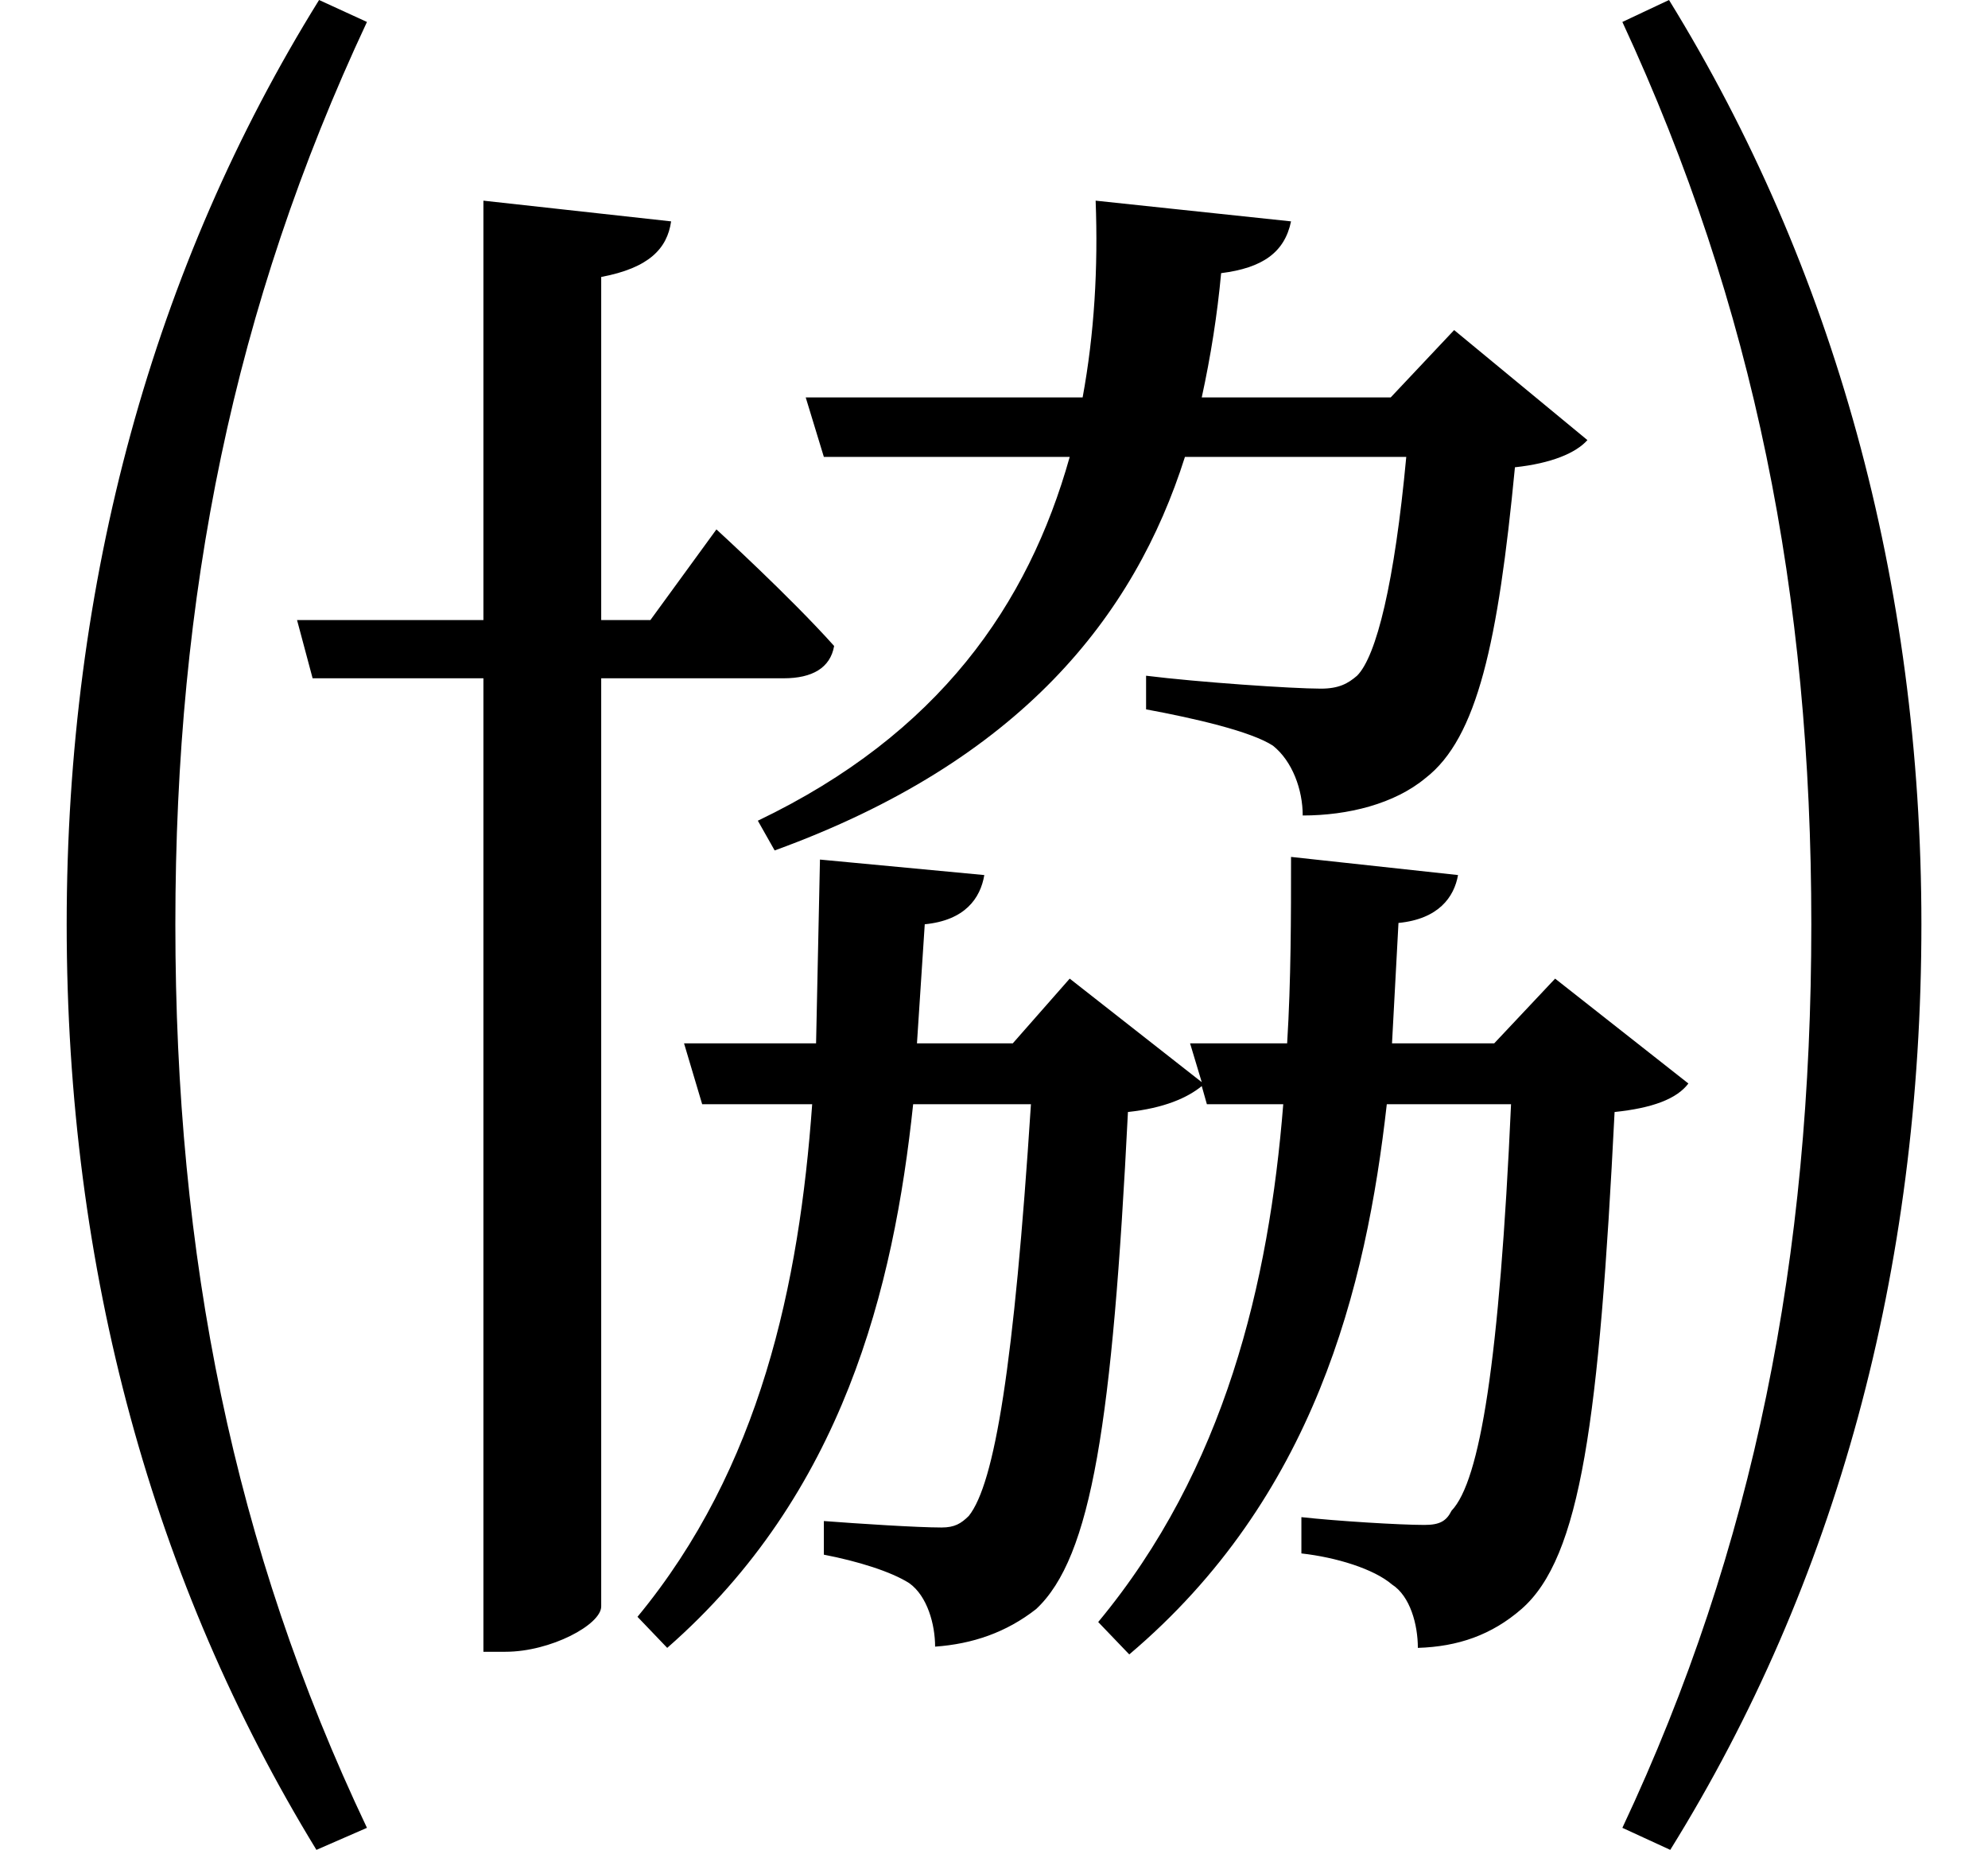 <svg height="22.328" viewBox="0 0 24 22.328" width="24" xmlns="http://www.w3.org/2000/svg">
<path d="M4.422,-1.781 C2.812,1.609 2.109,5.109 2.109,9.125 C2.109,13.109 2.812,16.578 4.422,20.016 L3.844,20.281 C1.844,17.062 0.797,13.266 0.797,9.125 C0.797,4.938 1.844,1.172 3.812,-2.047 Z M20.156,-2.047 C22.156,1.172 23.188,4.938 23.188,9.125 C23.188,13.266 22.125,17.062 20.141,20.281 L19.578,20.016 C21.172,16.578 21.859,13.109 21.859,9.125 C21.859,5.109 21.172,1.609 19.578,-1.781 Z M13.219,17.859 C13.25,17.047 13.203,16.25 13.062,15.484 L9.719,15.484 L9.938,14.766 L12.906,14.766 C12.406,12.984 11.328,11.422 9.141,10.375 L9.344,10.016 C12.312,11.094 13.688,12.844 14.297,14.766 L16.969,14.766 C16.828,13.25 16.609,12.359 16.375,12.125 C16.266,12.031 16.156,11.969 15.938,11.969 C15.594,11.969 14.453,12.047 13.828,12.125 L13.828,11.719 C14.422,11.609 15.094,11.453 15.359,11.281 C15.594,11.094 15.719,10.75 15.719,10.438 C16.266,10.438 16.828,10.578 17.203,10.891 C17.828,11.375 18.078,12.531 18.281,14.641 C18.719,14.688 19.016,14.812 19.156,14.969 L17.547,16.297 L16.781,15.484 L14.5,15.484 C14.609,15.984 14.688,16.484 14.734,16.984 C15.234,17.047 15.5,17.234 15.578,17.609 Z M15.578,9.938 C15.578,9.219 15.578,8.453 15.531,7.688 L14.359,7.688 L14.5,7.219 L12.906,8.469 L12.219,7.688 L11.062,7.688 L11.156,9.125 C11.641,9.172 11.828,9.438 11.875,9.719 L9.891,9.906 L9.844,7.688 L8.25,7.688 L8.469,6.953 L9.797,6.953 C9.641,4.781 9.172,2.562 7.688,0.766 L8.047,0.391 C10.172,2.25 10.781,4.734 11.016,6.953 L12.438,6.953 C12.234,3.797 12,2.375 11.688,1.984 C11.594,1.891 11.516,1.844 11.359,1.844 C11.062,1.844 10.344,1.891 9.938,1.922 L9.938,1.516 C10.344,1.438 10.75,1.312 10.969,1.172 C11.188,1.016 11.281,0.672 11.281,0.406 C11.734,0.438 12.141,0.578 12.5,0.859 C13.172,1.484 13.422,3.125 13.609,6.859 C14.047,6.906 14.328,7.031 14.5,7.172 L14.562,6.953 L15.484,6.953 C15.312,4.797 14.781,2.547 13.25,0.703 L13.625,0.312 C15.859,2.203 16.484,4.734 16.734,6.953 L18.234,6.953 C18.094,3.844 17.859,2.406 17.516,2.047 C17.453,1.922 17.375,1.875 17.188,1.875 C16.891,1.875 16.125,1.922 15.703,1.969 L15.703,1.531 C16.125,1.484 16.578,1.344 16.797,1.156 C17.016,1.016 17.109,0.672 17.109,0.391 C17.594,0.406 18,0.547 18.359,0.859 C19.078,1.484 19.297,3.141 19.484,6.859 C19.938,6.906 20.234,7.016 20.375,7.203 L18.766,8.469 L18.031,7.688 L16.797,7.688 L16.875,9.141 C17.359,9.188 17.547,9.453 17.594,9.719 Z M5.828,17.859 L5.828,12.797 L3.578,12.797 L3.766,12.094 L5.828,12.094 L5.828,0.344 L6.094,0.344 C6.641,0.344 7.25,0.672 7.25,0.891 L7.25,12.094 L9.453,12.094 C9.797,12.094 10.016,12.219 10.062,12.484 C9.531,13.078 8.641,13.891 8.641,13.891 L7.844,12.797 L7.25,12.797 L7.25,16.938 C7.828,17.047 8.047,17.281 8.094,17.609 Z" transform="translate(0.008, 20.281) scale(1, -1)"/>
</svg>